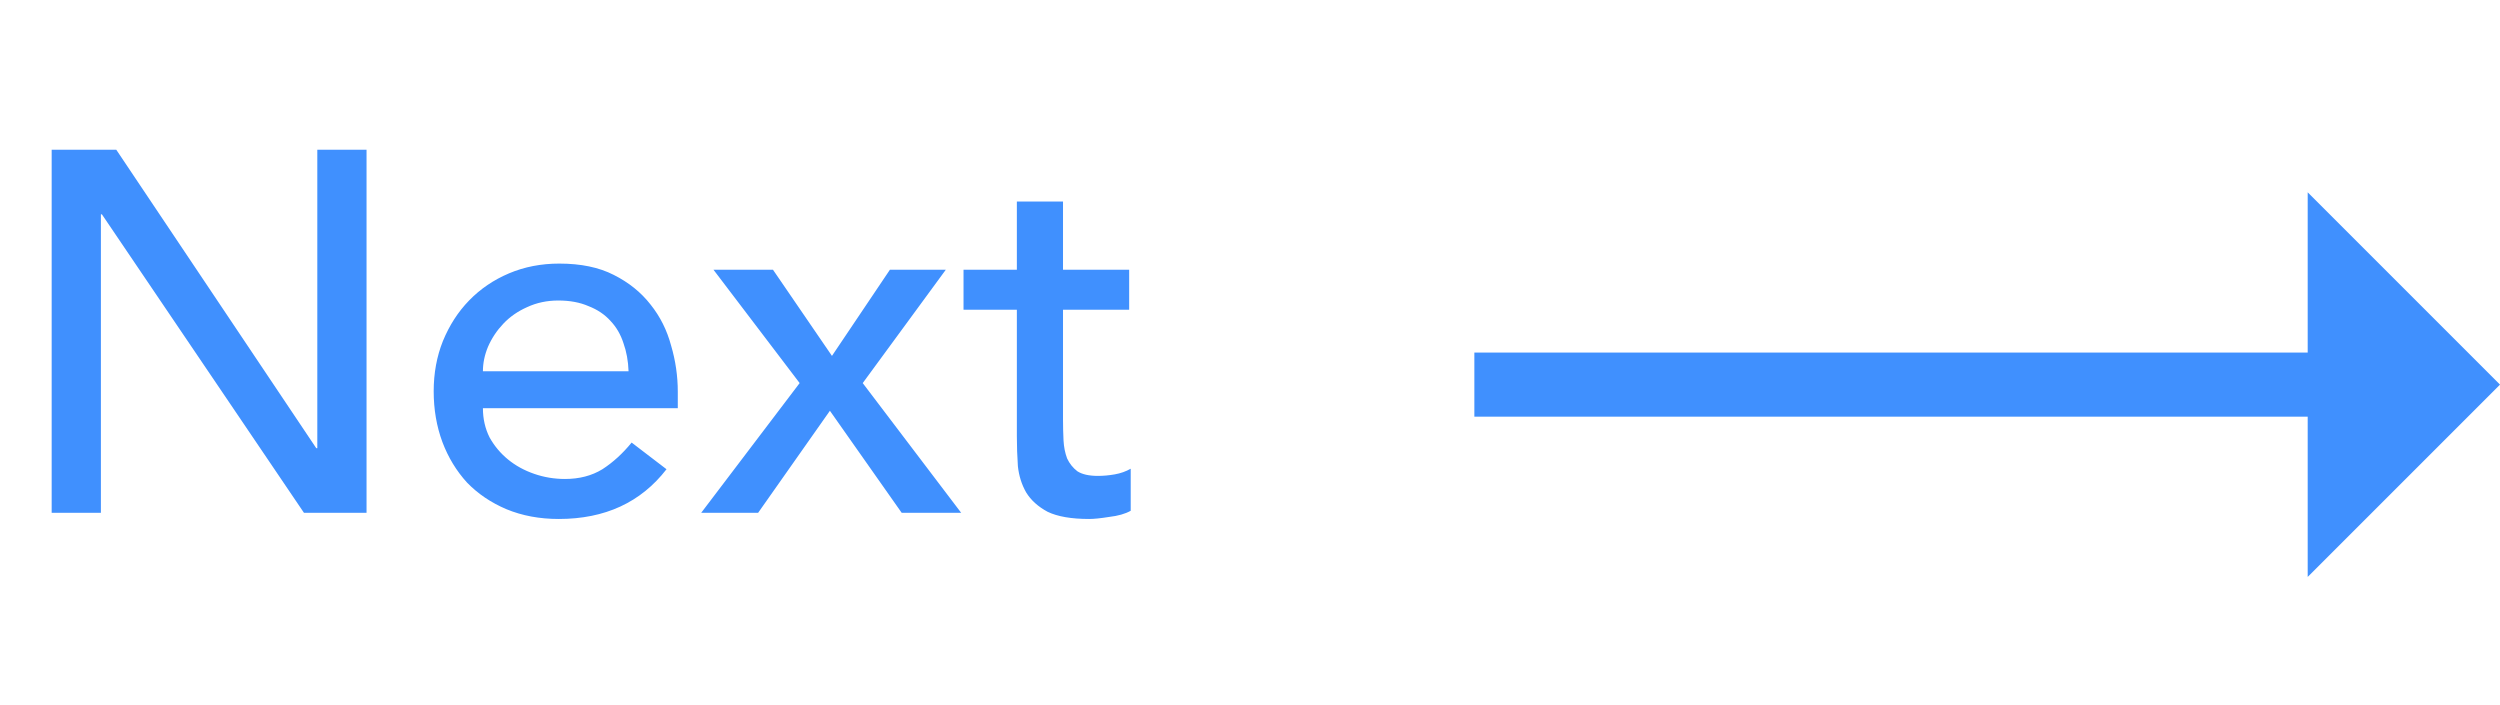<svg width="78" height="22" viewBox="0 0 78 22" fill="none" xmlns="http://www.w3.org/2000/svg">
<path d="M1.612 4.672H3.628L9.868 13.984H9.9V4.672H11.436V16H9.484L3.18 6.688H3.148V16H1.612V4.672ZM15.067 12.736C15.067 13.067 15.136 13.371 15.275 13.648C15.424 13.915 15.616 14.144 15.851 14.336C16.085 14.528 16.357 14.677 16.667 14.784C16.976 14.891 17.296 14.944 17.627 14.944C18.075 14.944 18.464 14.843 18.795 14.64C19.125 14.427 19.429 14.149 19.707 13.808L20.795 14.64C19.995 15.675 18.875 16.192 17.435 16.192C16.837 16.192 16.293 16.091 15.803 15.888C15.323 15.685 14.912 15.408 14.571 15.056C14.24 14.693 13.984 14.272 13.803 13.792C13.621 13.301 13.531 12.773 13.531 12.208C13.531 11.643 13.627 11.12 13.819 10.64C14.021 10.149 14.293 9.728 14.635 9.376C14.987 9.013 15.403 8.731 15.883 8.528C16.363 8.325 16.885 8.224 17.451 8.224C18.123 8.224 18.688 8.341 19.147 8.576C19.616 8.811 20 9.12 20.299 9.504C20.597 9.877 20.811 10.304 20.939 10.784C21.077 11.253 21.147 11.733 21.147 12.224V12.736H15.067ZM19.611 11.584C19.6 11.264 19.547 10.971 19.451 10.704C19.365 10.437 19.232 10.208 19.051 10.016C18.869 9.813 18.64 9.659 18.363 9.552C18.096 9.435 17.781 9.376 17.419 9.376C17.067 9.376 16.741 9.445 16.443 9.584C16.155 9.712 15.909 9.883 15.707 10.096C15.504 10.309 15.344 10.549 15.227 10.816C15.12 11.072 15.067 11.328 15.067 11.584H19.611ZM24.949 11.952L22.261 8.416H24.117L25.957 11.104L27.765 8.416H29.509L26.917 11.952L29.989 16H28.133L25.893 12.816L23.653 16H21.877L24.949 11.952ZM35.23 9.664H33.166V13.104C33.166 13.317 33.172 13.531 33.182 13.744C33.193 13.947 33.23 14.133 33.294 14.304C33.369 14.464 33.475 14.597 33.614 14.704C33.764 14.8 33.977 14.848 34.254 14.848C34.425 14.848 34.601 14.832 34.782 14.8C34.964 14.768 35.129 14.709 35.278 14.624V15.936C35.108 16.032 34.883 16.096 34.606 16.128C34.34 16.171 34.132 16.192 33.982 16.192C33.428 16.192 32.995 16.117 32.686 15.968C32.388 15.808 32.163 15.605 32.014 15.36C31.875 15.115 31.79 14.843 31.758 14.544C31.737 14.235 31.726 13.925 31.726 13.616V9.664H30.062V8.416H31.726V6.288H33.166V8.416H35.23V9.664Z" fill="#4090FE"/>
<path d="M46 12H72.542" stroke="#4090FE" stroke-width="2"/>
<path fill-rule="evenodd" clip-rule="evenodd" d="M72 18V6L78 12L72 18Z" fill="#4090FE"/>
</svg>
